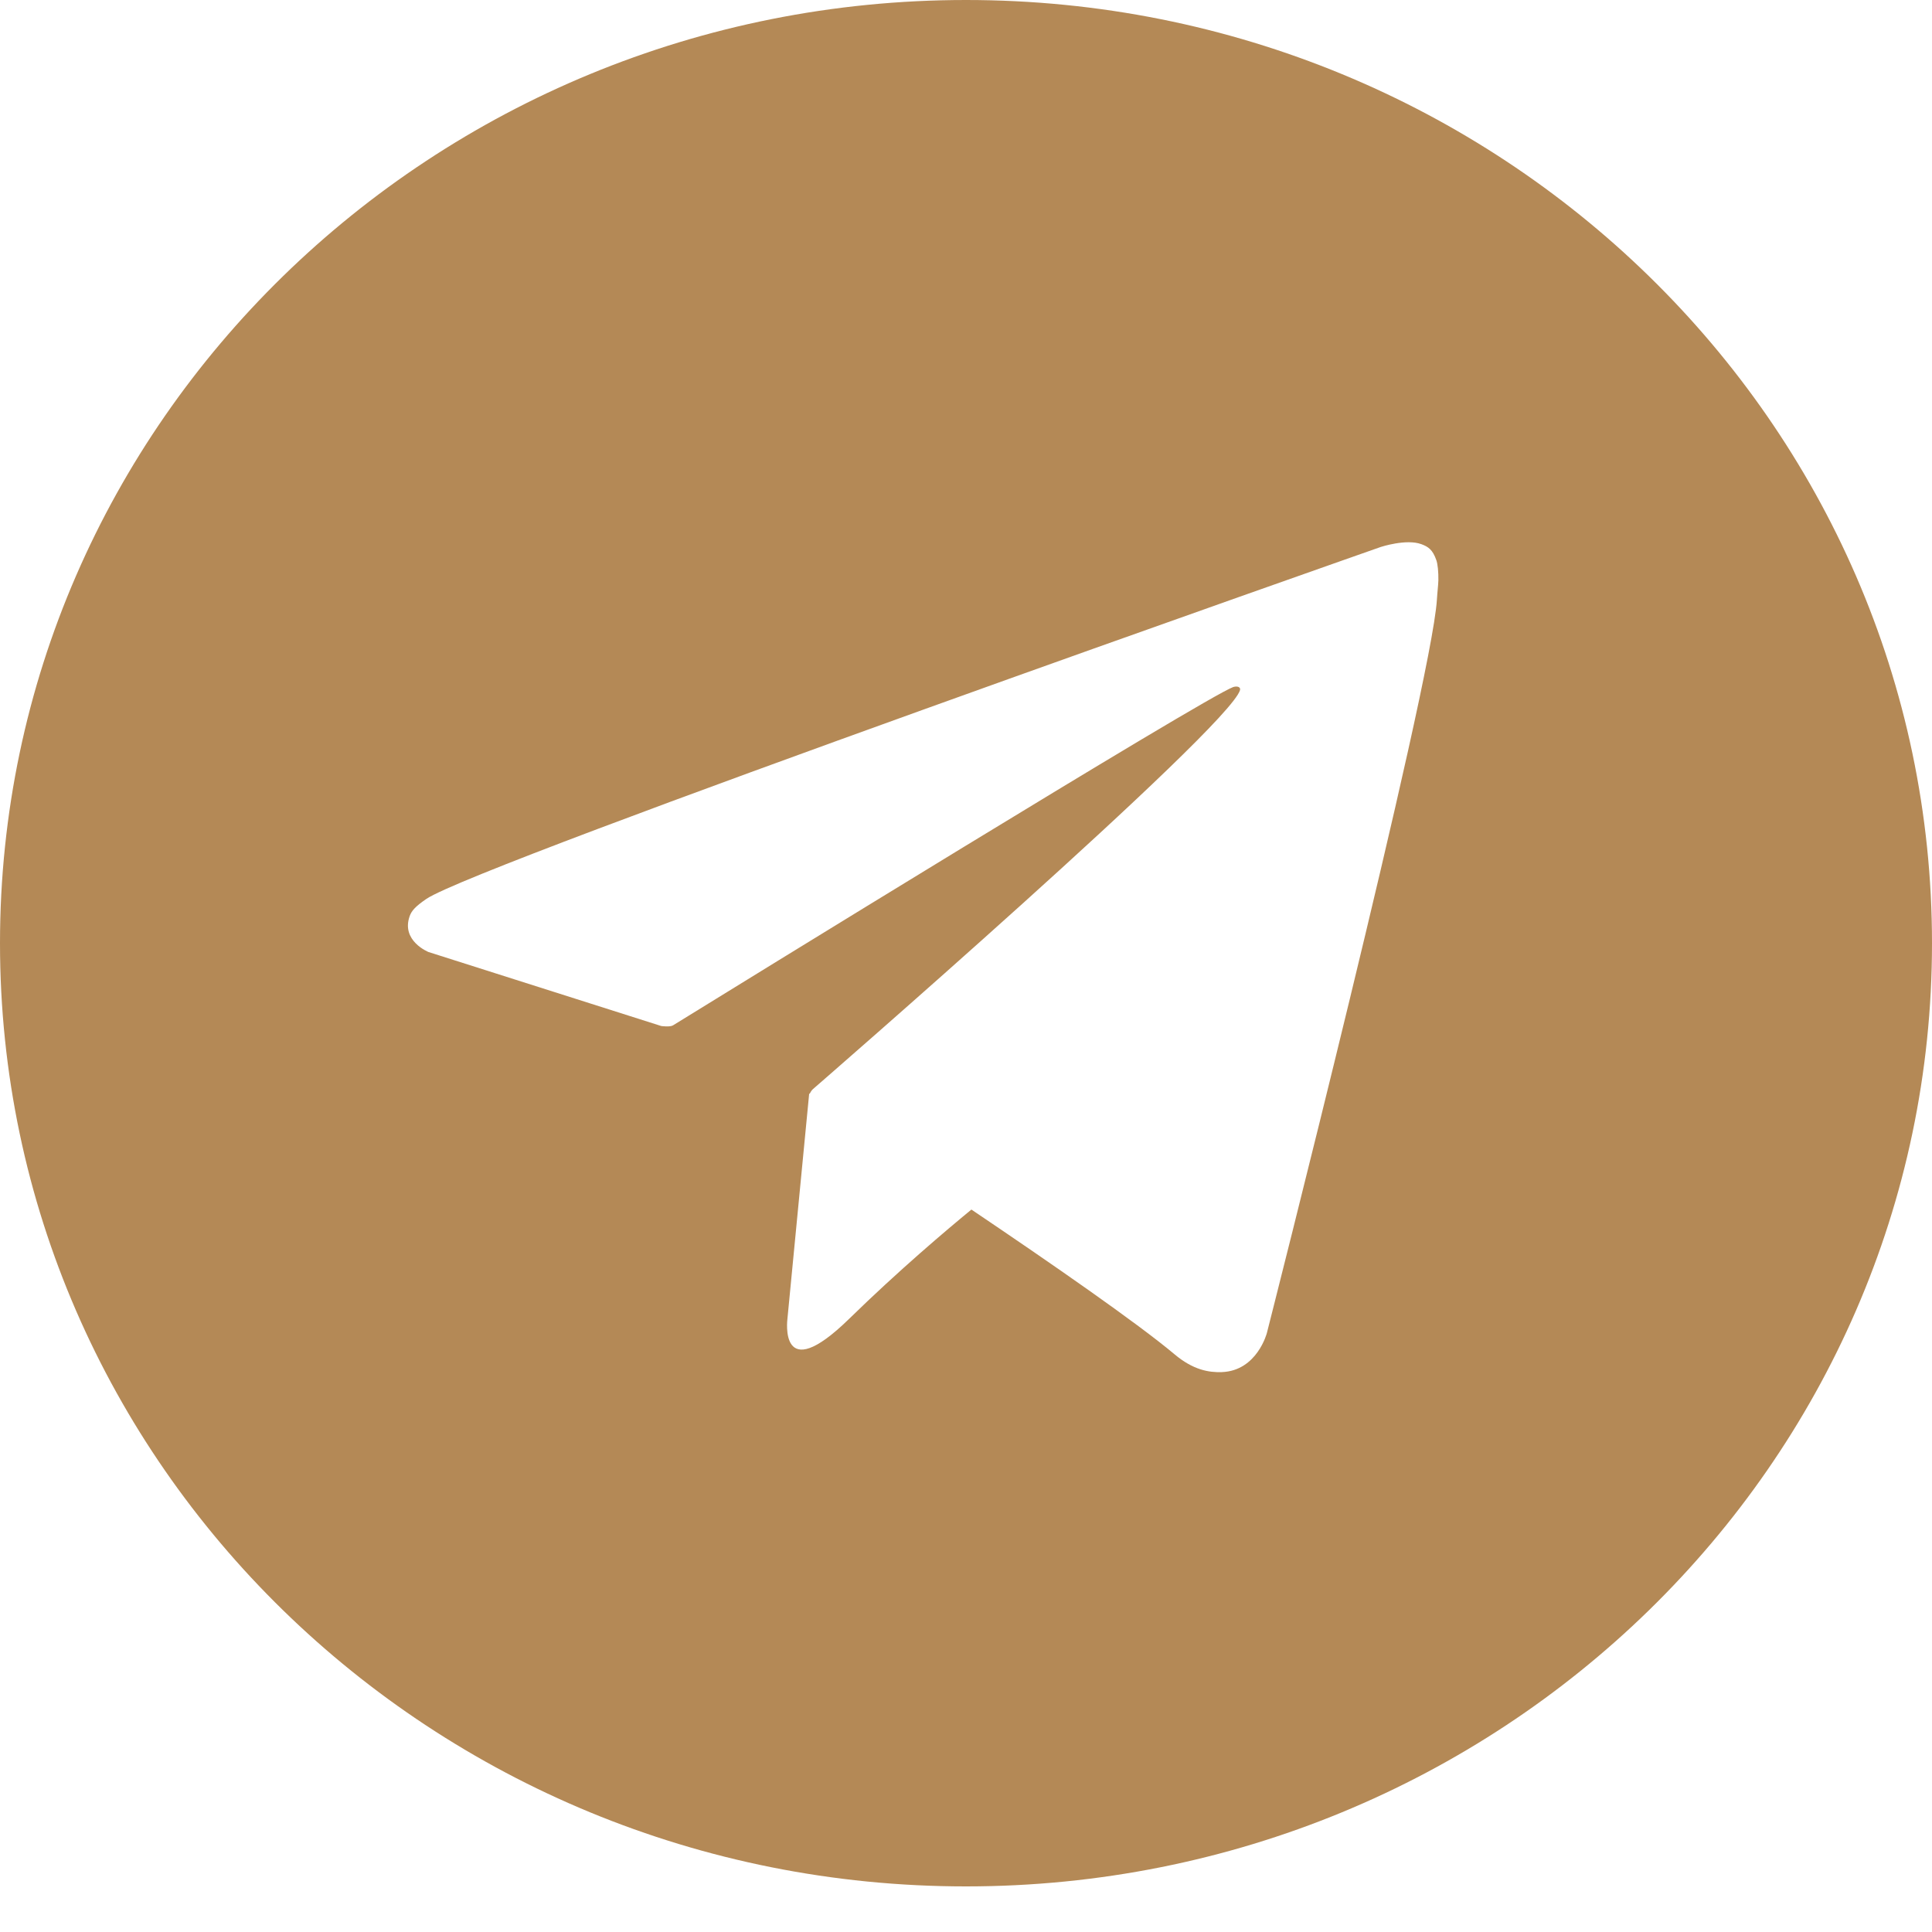 <svg width="30" height="30" viewBox="0 0 30 30" fill="none" xmlns="http://www.w3.org/2000/svg">
<path d="M15 0C6.716 0 0 6.558 0 14.646C0 22.735 6.716 29.292 15 29.292C23.284 29.292 30 22.735 30 14.646C30 6.558 23.284 0 15 0ZM22.312 9.314C22.227 10.659 19.672 20.699 19.672 20.699C19.672 20.699 19.52 21.286 18.972 21.306C18.773 21.313 18.529 21.274 18.24 21.031C17.663 20.546 16.326 19.619 15.084 18.782C14.709 19.09 13.959 19.723 13.184 20.48C12.086 21.552 12.227 20.48 12.227 20.48L12.565 16.98L12.573 16.985C12.588 16.95 12.614 16.92 12.614 16.92C12.614 16.92 19.082 11.306 19.255 10.716C19.267 10.671 19.218 10.648 19.15 10.668C18.721 10.822 11.272 15.414 10.45 15.922C10.402 15.951 10.268 15.932 10.268 15.932L6.654 14.783C6.654 14.783 6.223 14.611 6.362 14.224C6.391 14.144 6.448 14.076 6.621 13.958C7.422 13.413 21.441 8.493 21.441 8.493C21.441 8.493 21.837 8.363 22.071 8.45C22.177 8.489 22.246 8.534 22.303 8.697C22.325 8.757 22.337 8.883 22.335 9.009C22.332 9.099 22.32 9.183 22.312 9.314Z" fill="#B48956"/>
</svg>
